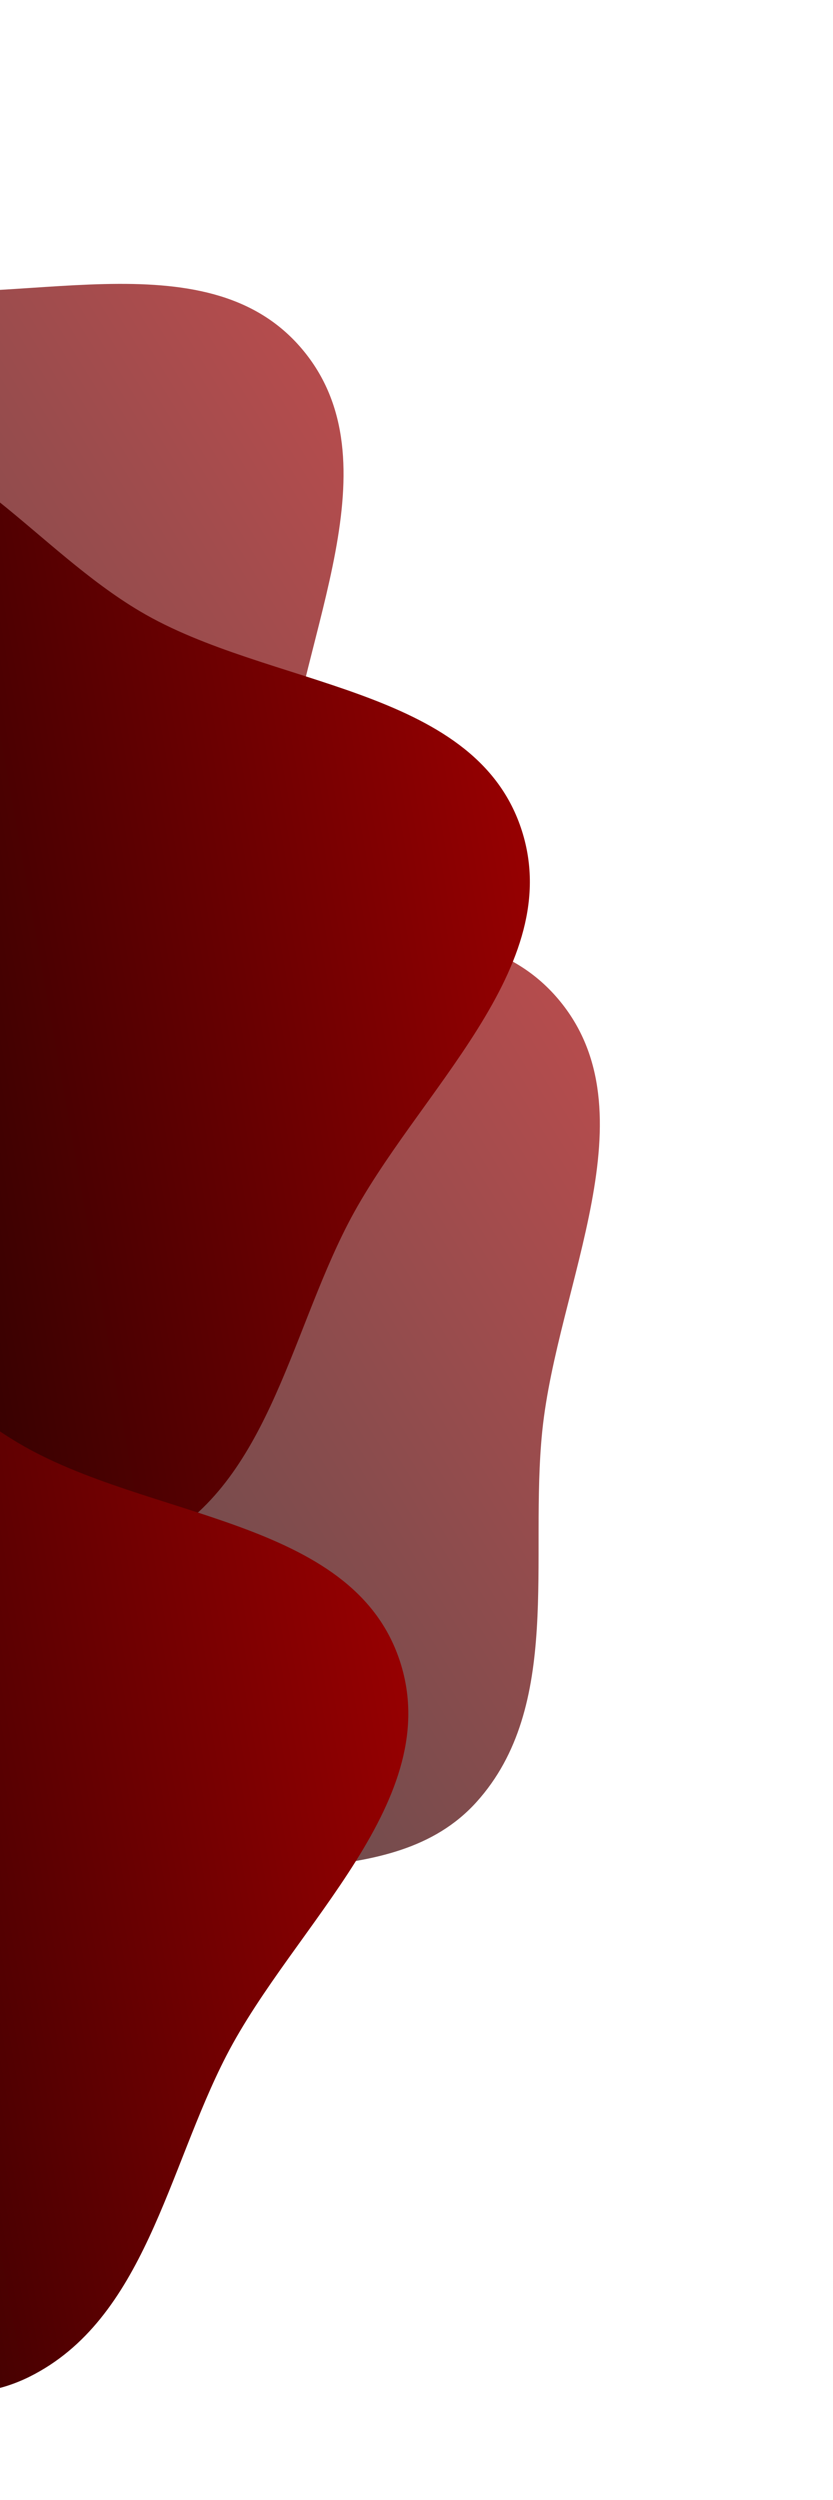 <svg width="182" height="546" viewBox="0 0 182 546" fill="none" xmlns="http://www.w3.org/2000/svg">
<path fill-rule="evenodd" clip-rule="evenodd" d="M-103.828 48.634C-129.671 55.487 -146.016 78.843 -164.084 98.55C-184.845 121.194 -214.242 140.934 -216.538 171.569C-218.866 202.636 -193.244 227.348 -175.665 253.069C-157.411 279.779 -144.635 319.276 -112.584 323.675C-79.803 328.174 -60.22 286.603 -30.031 273.057C-4.769 261.721 29.549 272.124 48.103 251.571C66.936 230.709 59.626 198.544 62.475 170.584C65.746 138.478 86.812 100.842 65.971 76.203C44.846 51.229 3.489 67.92 -28.798 62.678C-54.544 58.498 -78.617 41.949 -103.828 48.634Z" fill="url(#paint0_linear)" fill-opacity="0.7"/>
<path fill-rule="evenodd" clip-rule="evenodd" d="M-47.828 190.634C-73.671 197.487 -90.016 220.843 -108.084 240.55C-128.845 263.194 -158.242 282.934 -160.538 313.569C-162.866 344.636 -137.244 369.348 -119.665 395.069C-101.411 421.779 -88.635 461.276 -56.584 465.675C-23.803 470.174 -4.22 428.603 25.969 415.057C51.231 403.721 85.549 414.124 104.103 393.571C122.936 372.709 115.626 340.544 118.475 312.584C121.746 280.478 142.812 242.842 121.971 218.203C100.846 193.229 59.489 209.92 27.202 204.678C1.456 200.498 -22.616 183.949 -47.828 190.634Z" fill="url(#paint1_linear)" fill-opacity="0.7"/>
<path fill-rule="evenodd" clip-rule="evenodd" d="M-34.128 92.962C-60.686 89.881 -84.445 105.635 -108.472 117.363C-136.079 130.838 -170.661 138.451 -184.009 166.12C-197.546 194.179 -182.744 226.554 -175.798 256.924C-168.585 288.462 -171.151 329.894 -142.933 345.718C-114.072 361.902 -80.634 330.381 -47.582 328.822C-19.924 327.518 8.206 349.759 32.995 337.422C58.156 324.9 63.124 292.291 76.008 267.313C90.802 238.632 124.18 211.316 113.802 180.759C103.282 149.786 58.686 150.185 30.557 133.49C8.127 120.178 -8.219 95.967 -34.128 92.962Z" fill="url(#paint2_linear)"/>
<path fill-rule="evenodd" clip-rule="evenodd" d="M-60.683 274.621C-87.241 271.541 -111 287.295 -135.026 299.022C-162.634 312.498 -197.216 320.11 -210.564 347.779C-224.1 375.839 -209.299 408.214 -202.353 438.584C-195.14 470.122 -197.706 511.554 -169.487 527.378C-140.627 543.562 -107.189 512.041 -74.137 510.482C-46.479 509.178 -18.349 531.419 6.44 519.082C31.601 506.559 36.569 473.951 49.453 448.972C64.247 420.291 97.625 392.976 87.247 362.419C76.728 331.446 32.131 331.844 4.002 315.15C-18.427 301.837 -34.774 277.627 -60.683 274.621Z" fill="url(#paint3_linear)"/>
<defs>
<linearGradient id="paint0_linear" x1="49.675" y1="50.096" x2="-234.888" y2="224.878" gradientUnits="userSpaceOnUse">
<stop stop-color="#960001"/>
<stop offset="0.648" stop-color="#010101"/>
</linearGradient>
<linearGradient id="paint1_linear" x1="105.675" y1="192.096" x2="-178.888" y2="366.878" gradientUnits="userSpaceOnUse">
<stop stop-color="#960001"/>
<stop offset="0.648" stop-color="#010101"/>
</linearGradient>
<linearGradient id="paint2_linear" x1="108.191" y1="150.499" x2="-220.596" y2="209.015" gradientUnits="userSpaceOnUse">
<stop stop-color="#960001"/>
<stop offset="0.648" stop-color="#010101"/>
</linearGradient>
<linearGradient id="paint3_linear" x1="81.636" y1="332.159" x2="-247.151" y2="390.675" gradientUnits="userSpaceOnUse">
<stop stop-color="#960001"/>
<stop offset="0.648" stop-color="#010101"/>
</linearGradient>
</defs>
</svg>
